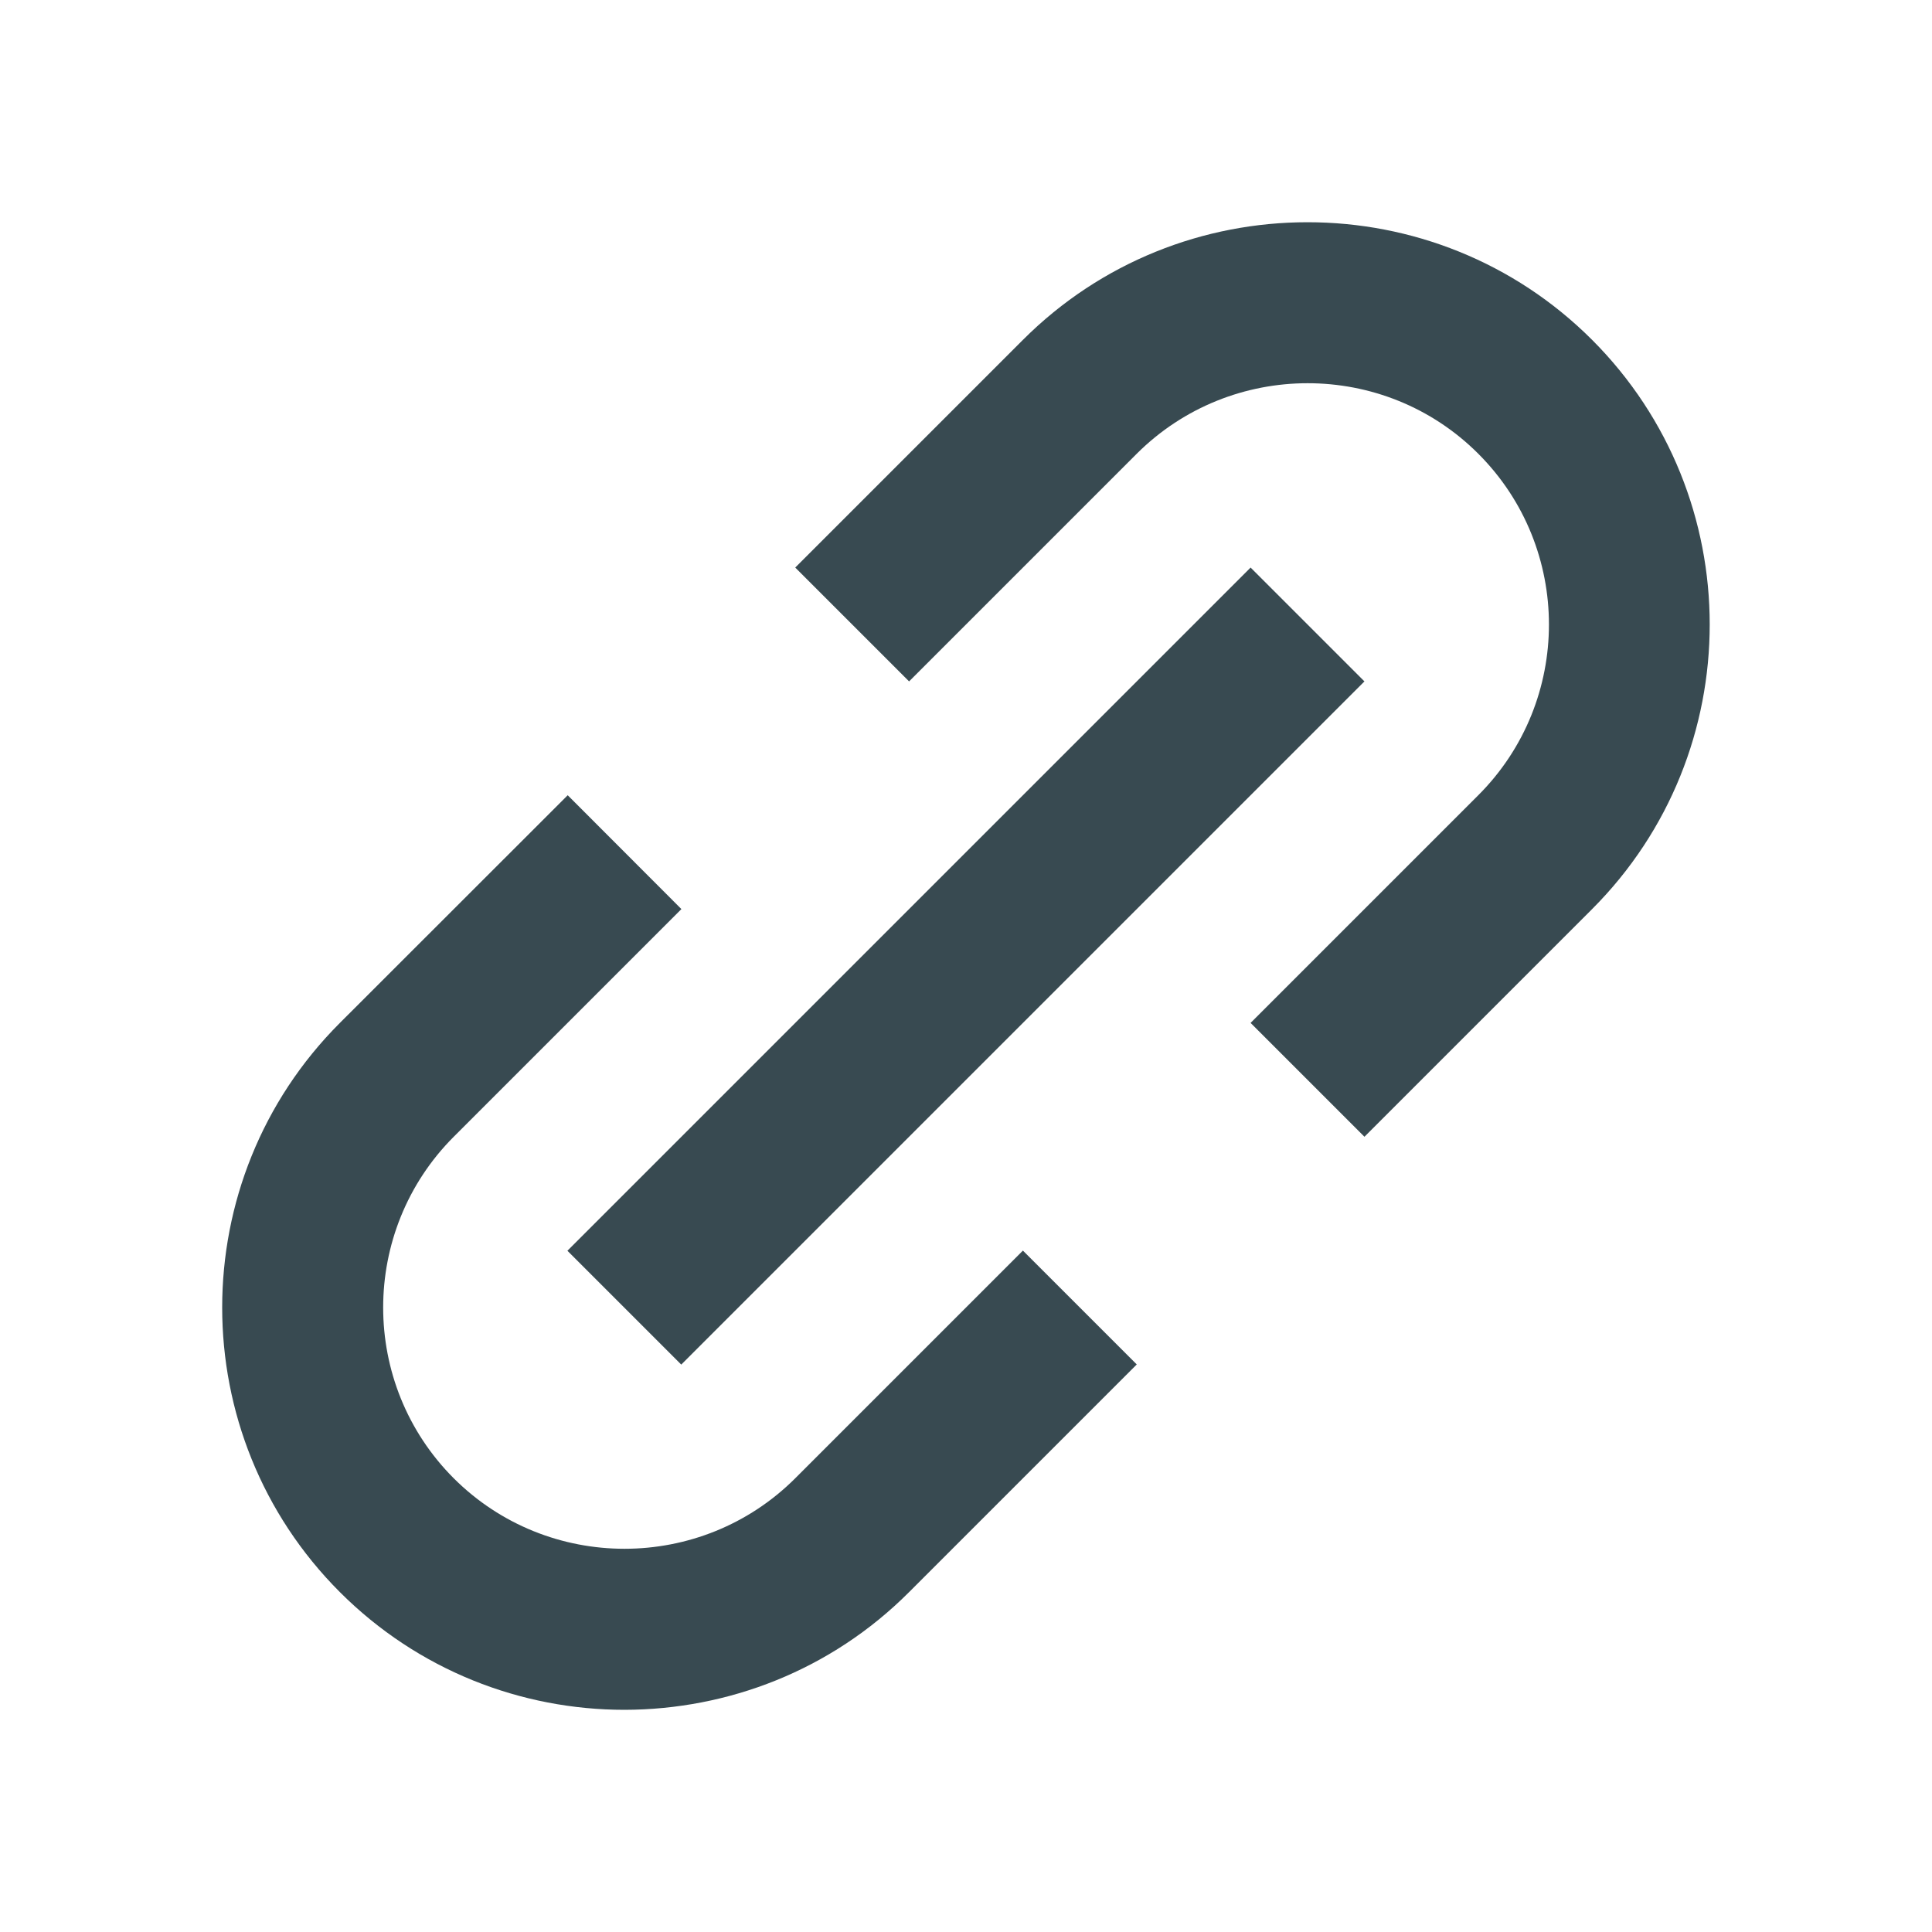 <svg xmlns="http://www.w3.org/2000/svg" width="13" height="13" fill="none" viewBox="0 0 13 13"><path fill="#384A51" d="M2.287 10.713C2.815 11.241 3.509 11.505 4.202 11.505C4.896 11.504 5.59 11.241 6.117 10.713L7.649 9.181L6.883 8.415L5.351 9.947C4.718 10.579 3.687 10.58 3.053 9.947C2.42 9.313 2.42 8.283 3.053 7.649L4.585 6.117L3.82 5.351L2.287 6.883C1.231 7.939 1.231 9.657 2.287 10.713ZM10.713 6.117C11.768 5.061 11.768 3.343 10.713 2.287C9.657 1.231 7.938 1.232 6.883 2.287L5.351 3.819L6.117 4.585L7.649 3.053C8.283 2.421 9.314 2.42 9.947 3.053C10.581 3.687 10.581 4.717 9.947 5.351L8.415 6.883L9.181 7.649L10.713 6.117Z"/><path fill="#384A51" d="M4.584 9.182L3.818 8.416L8.415 3.819L9.181 4.585L4.584 9.182Z"/></svg>